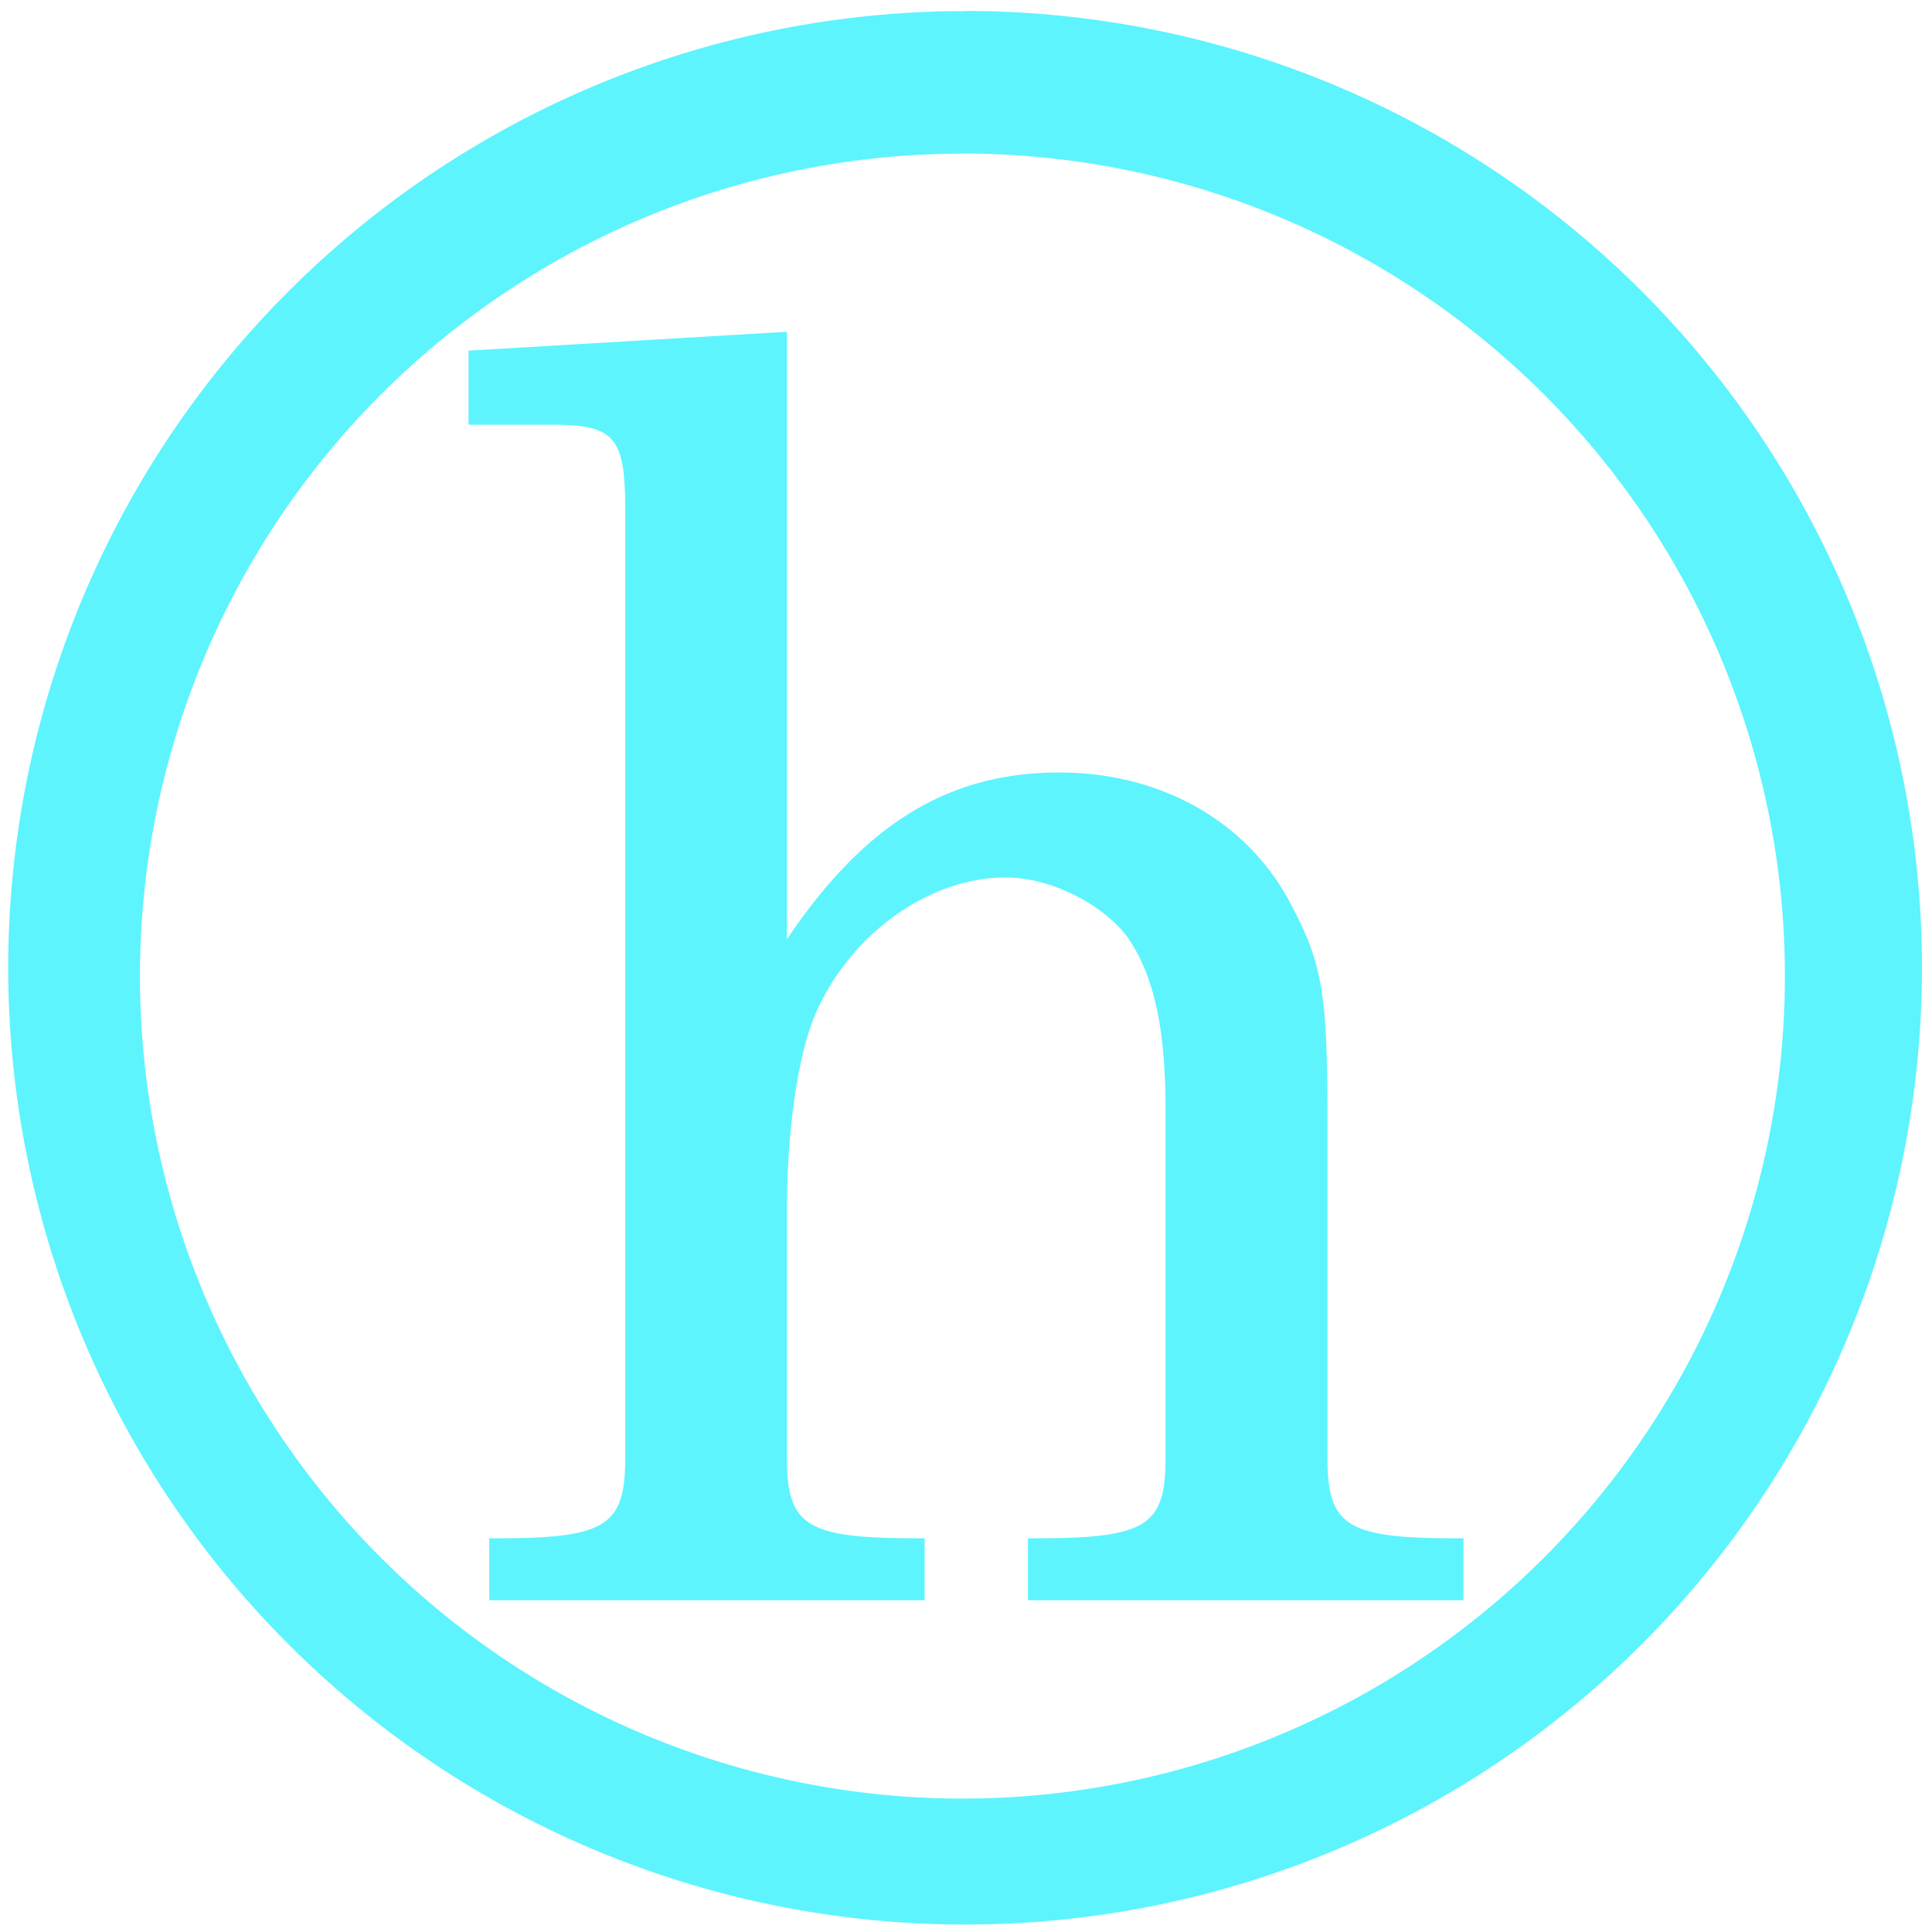 <?xml version="1.0" encoding="UTF-8" standalone="no"?>
<svg
   xmlns:dc="http://purl.org/dc/elements/1.1/"
   xmlns:cc="http://creativecommons.org/ns#"
   xmlns:rdf="http://www.w3.org/1999/02/22-rdf-syntax-ns#"
   xmlns:svg="http://www.w3.org/2000/svg"
   xmlns="http://www.w3.org/2000/svg"
   xmlns:sodipodi="http://sodipodi.sourceforge.net/DTD/sodipodi-0.dtd"
   xmlns:inkscape="http://www.inkscape.org/namespaces/inkscape"
   width="48"
   height="48"
   viewBox="0 0 12.7 12.7"
   version="1.1"
   id="svg4"
   sodipodi:docname="huludesktop.svg"
   inkscape:version="0.92.4 (5da689c313, 2019-01-14)">
  <defs
     id="defs8" />
  <sodipodi:namedview
     pagecolor="#5DF4FE"
     bordercolor="#5DF4FE"
     borderopacity="1"
     objecttolerance="10"
     gridtolerance="10"
     guidetolerance="10"
     inkscape:pageopacity="0"
     inkscape:pageshadow="2"
     inkscape:window-width="1087"
     inkscape:window-height="480"
     id="namedview6"
     showgrid="false"
     inkscape:zoom="4.9166667"
     inkscape:cx="2.1355932"
     inkscape:cy="24"
     inkscape:window-x="0"
     inkscape:window-y="25"
     inkscape:window-maximized="0"
     inkscape:current-layer="svg4" />
  <path
     d="m 6.344,0.073 a 6.29,6.29 0 0 0 -6.29,6.29 6.29,6.29 0 0 0 6.29,6.288 6.29,6.29 0 0 0 6.29,-6.289 6.29,6.29 0 0 0 -6.29,-6.29 z M 6.326,1.009 A 5.407,5.407 0 0 1 11.733,6.416 5.407,5.407 0 0 1 6.326,11.823 5.407,5.407 0 0 1 0.92,6.416 5.407,5.407 0 0 1 6.326,1.01 Z M 5.173,2.181 3.08,2.305 v 0.487 h 0.543 c 0.419,0 0.487,0.078 0.487,0.565 V 9.58 c 0,0.453 -0.125,0.532 -0.849,0.532 H 3.216 v 0.407 H 6.078 V 10.112 H 6.033 c -0.735,0 -0.86,-0.08 -0.86,-0.532 V 7.962 c 0,-0.566 0.08,-1.074 0.204,-1.334 0.238,-0.51 0.746,-0.86 1.233,-0.86 0.294,0 0.634,0.17 0.804,0.395 0.17,0.25 0.248,0.588 0.248,1.142 V 9.58 c 0,0.453 -0.124,0.532 -0.86,0.532 H 6.757 v 0.407 H 9.62 V 10.112 H 9.575 c -0.724,0 -0.849,-0.08 -0.849,-0.532 V 7.351 C 8.726,6.536 8.692,6.333 8.488,5.948 8.206,5.405 7.64,5.078 6.961,5.078 6.237,5.078 5.682,5.416 5.173,6.174 Z"
     id="path2"
     inkscape:connector-curvature="0"
     style="fill:#5DF4FE" />
</svg>
